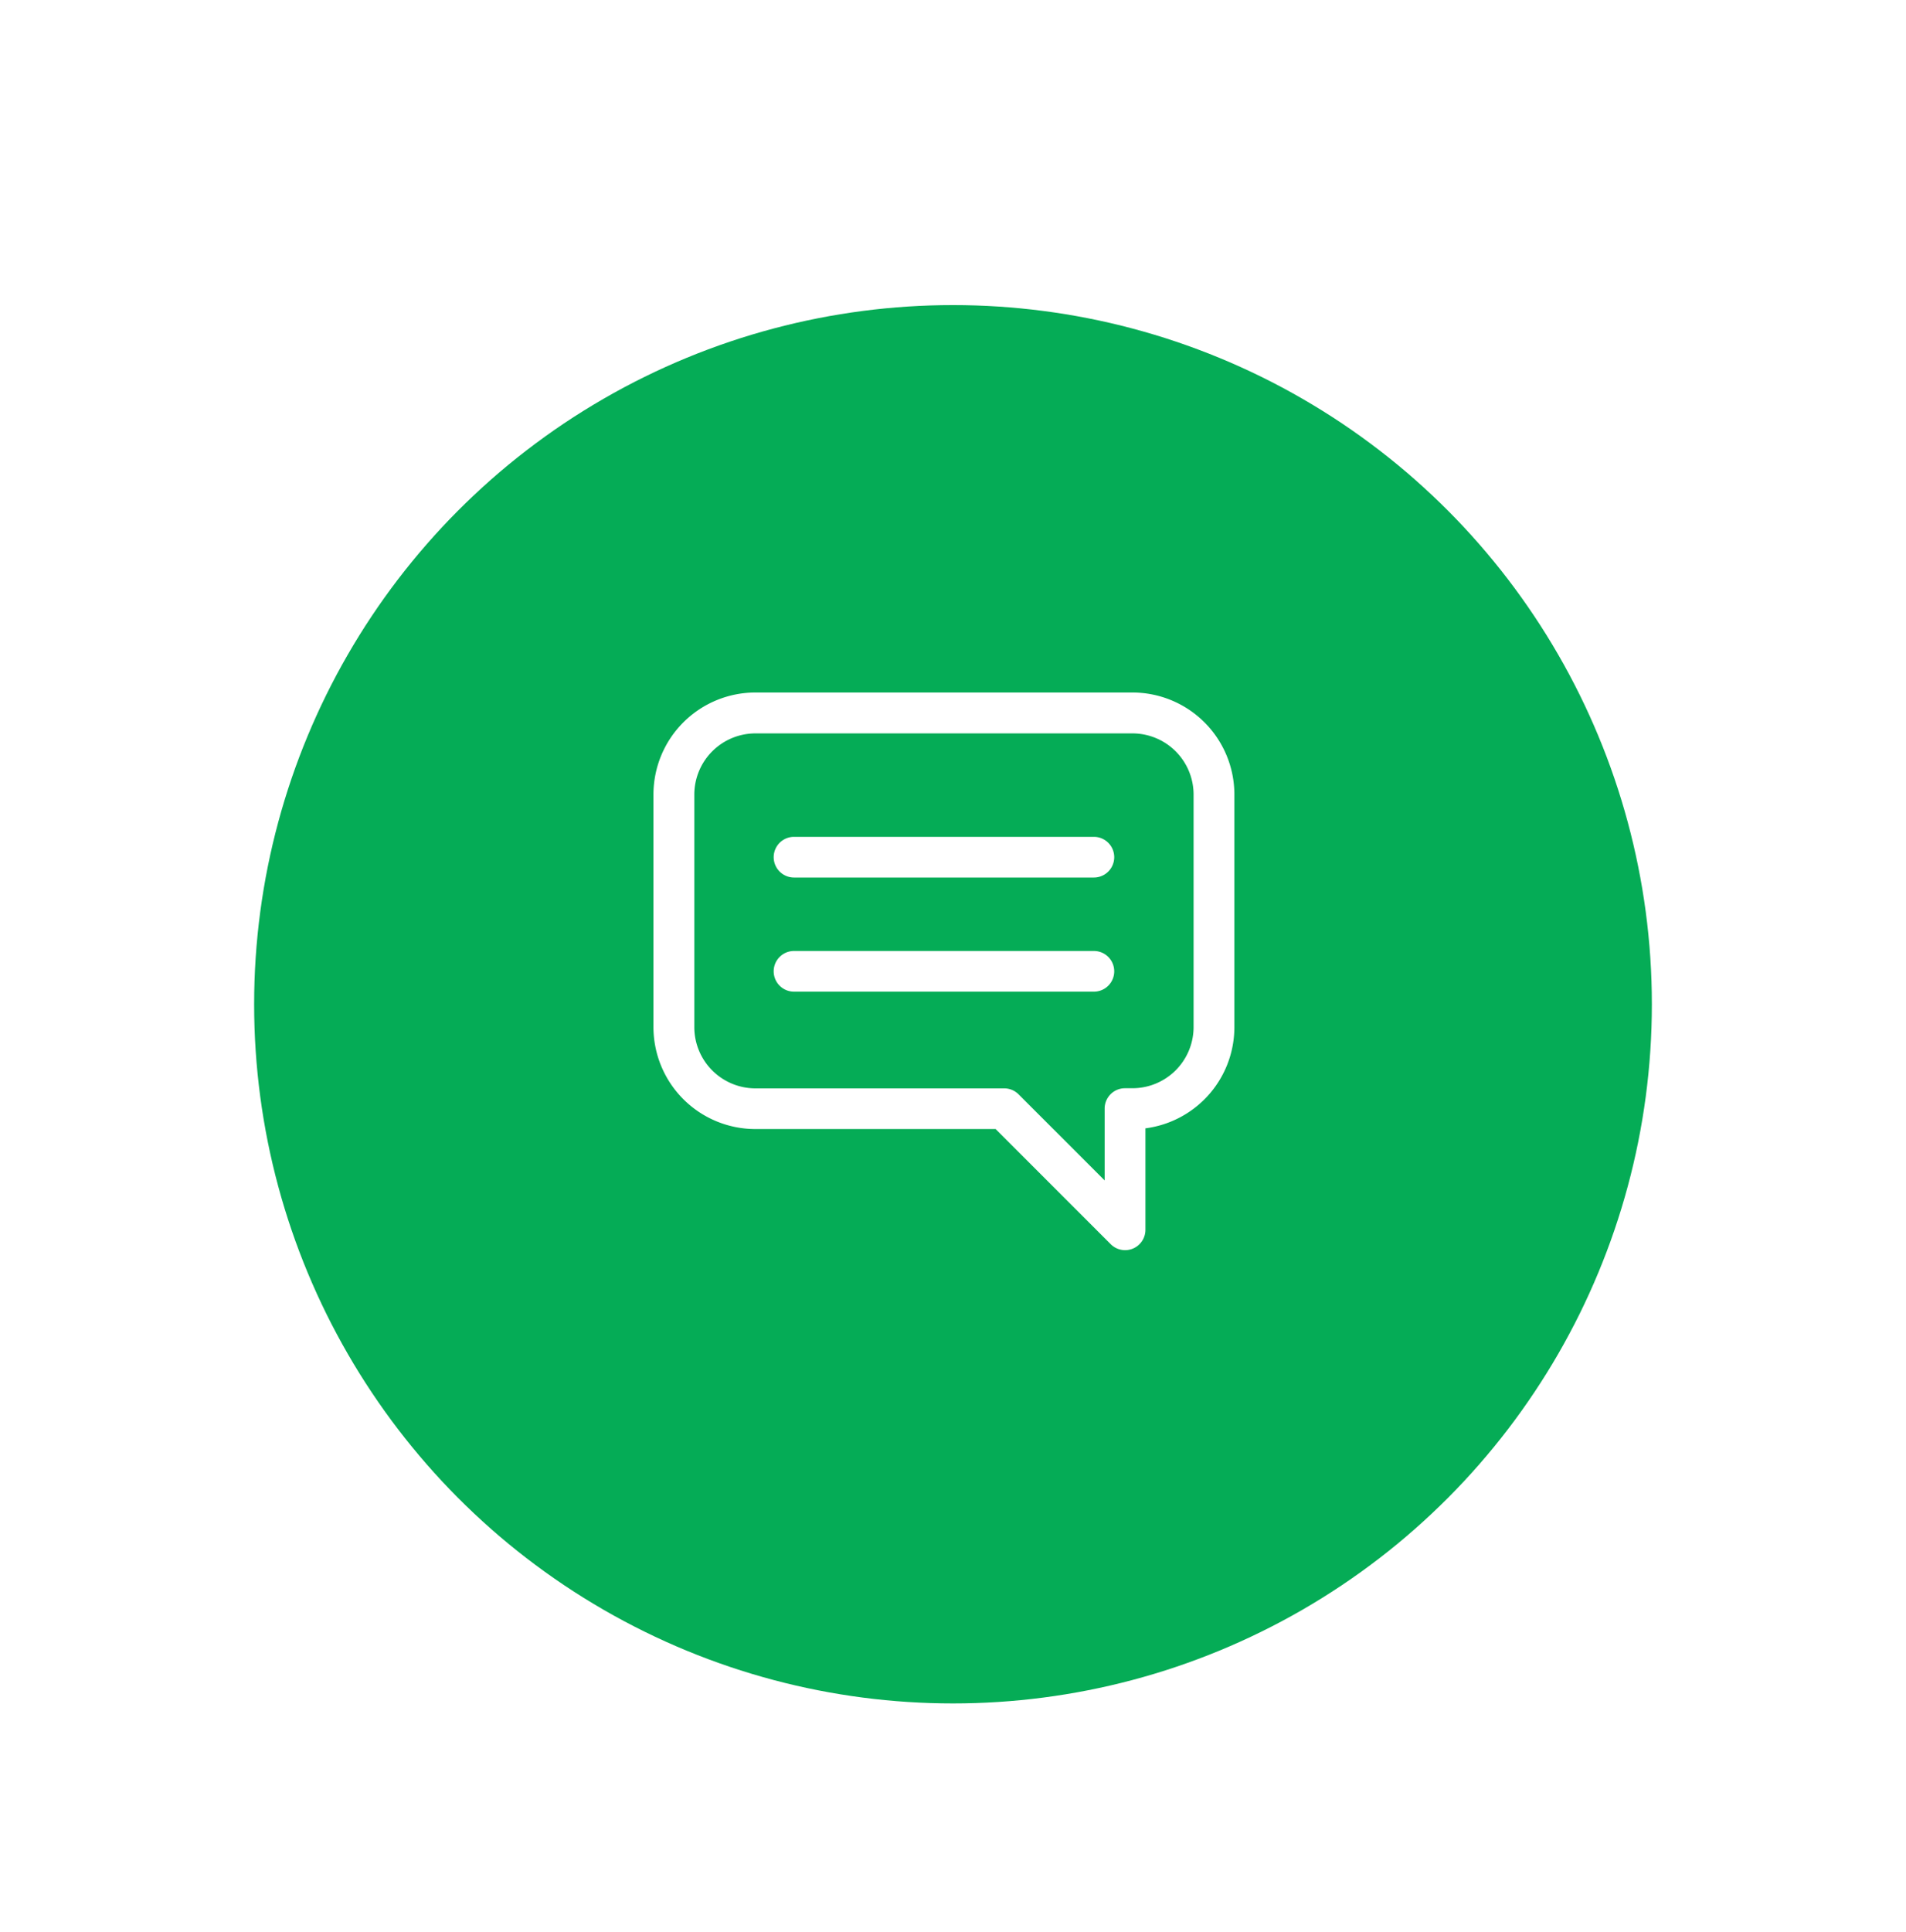 <svg xmlns="http://www.w3.org/2000/svg" xmlns:xlink="http://www.w3.org/1999/xlink" width="75" height="76" viewBox="0 0 75 76"><defs><style>.a{fill:none;}.b{fill:#05ac56;}.c{fill:#fff;}.d{filter:url(#a);}</style><filter id="a" x="1" y="3" width="73" height="73" filterUnits="userSpaceOnUse"><feOffset dy="3" input="SourceAlpha"/><feGaussianBlur stdDeviation="3" result="b"/><feFlood flood-opacity="0.161"/><feComposite operator="in" in2="b"/><feComposite in="SourceGraphic"/></filter></defs><rect class="a" width="75" height="73"/><g transform="translate(-1220 -561)"><g class="d" transform="matrix(1, 0, 0, 1, 1220, 561)"><circle class="b" cx="27.5" cy="27.5" r="27.5" transform="translate(10 9)"/></g><g transform="translate(1245.713 581.008)"><g transform="translate(0 7.23)"><path class="c" d="M18.854,7.23H4.008A4.013,4.013,0,0,0,0,11.238V20.4A4.013,4.013,0,0,0,4.008,24.4h9.456l4.526,4.526a.8.8,0,0,0,1.369-.567V24.372a4.014,4.014,0,0,0,3.5-3.977V11.238A4.013,4.013,0,0,0,18.854,7.23Zm2.4,13.165a2.408,2.408,0,0,1-2.4,2.4h-.3a.8.8,0,0,0-.8.8v2.826l-3.393-3.393A.8.8,0,0,0,13.8,22.8H4.008a2.408,2.408,0,0,1-2.4-2.4V11.238a2.408,2.408,0,0,1,2.4-2.4H18.854a2.408,2.408,0,0,1,2.4,2.4Z" transform="translate(0 -7.23)"/><path class="c" d="M86.344,95.743h-11.8a.8.8,0,1,0,0,1.6h11.8a.8.8,0,1,0,0-1.6Z" transform="translate(-69.013 -90.066)"/><path class="c" d="M86.344,165.743h-11.8a.8.8,0,0,0,0,1.6h11.8a.8.8,0,0,0,0-1.6Z" transform="translate(-69.013 -155.577)"/></g></g></g></svg>